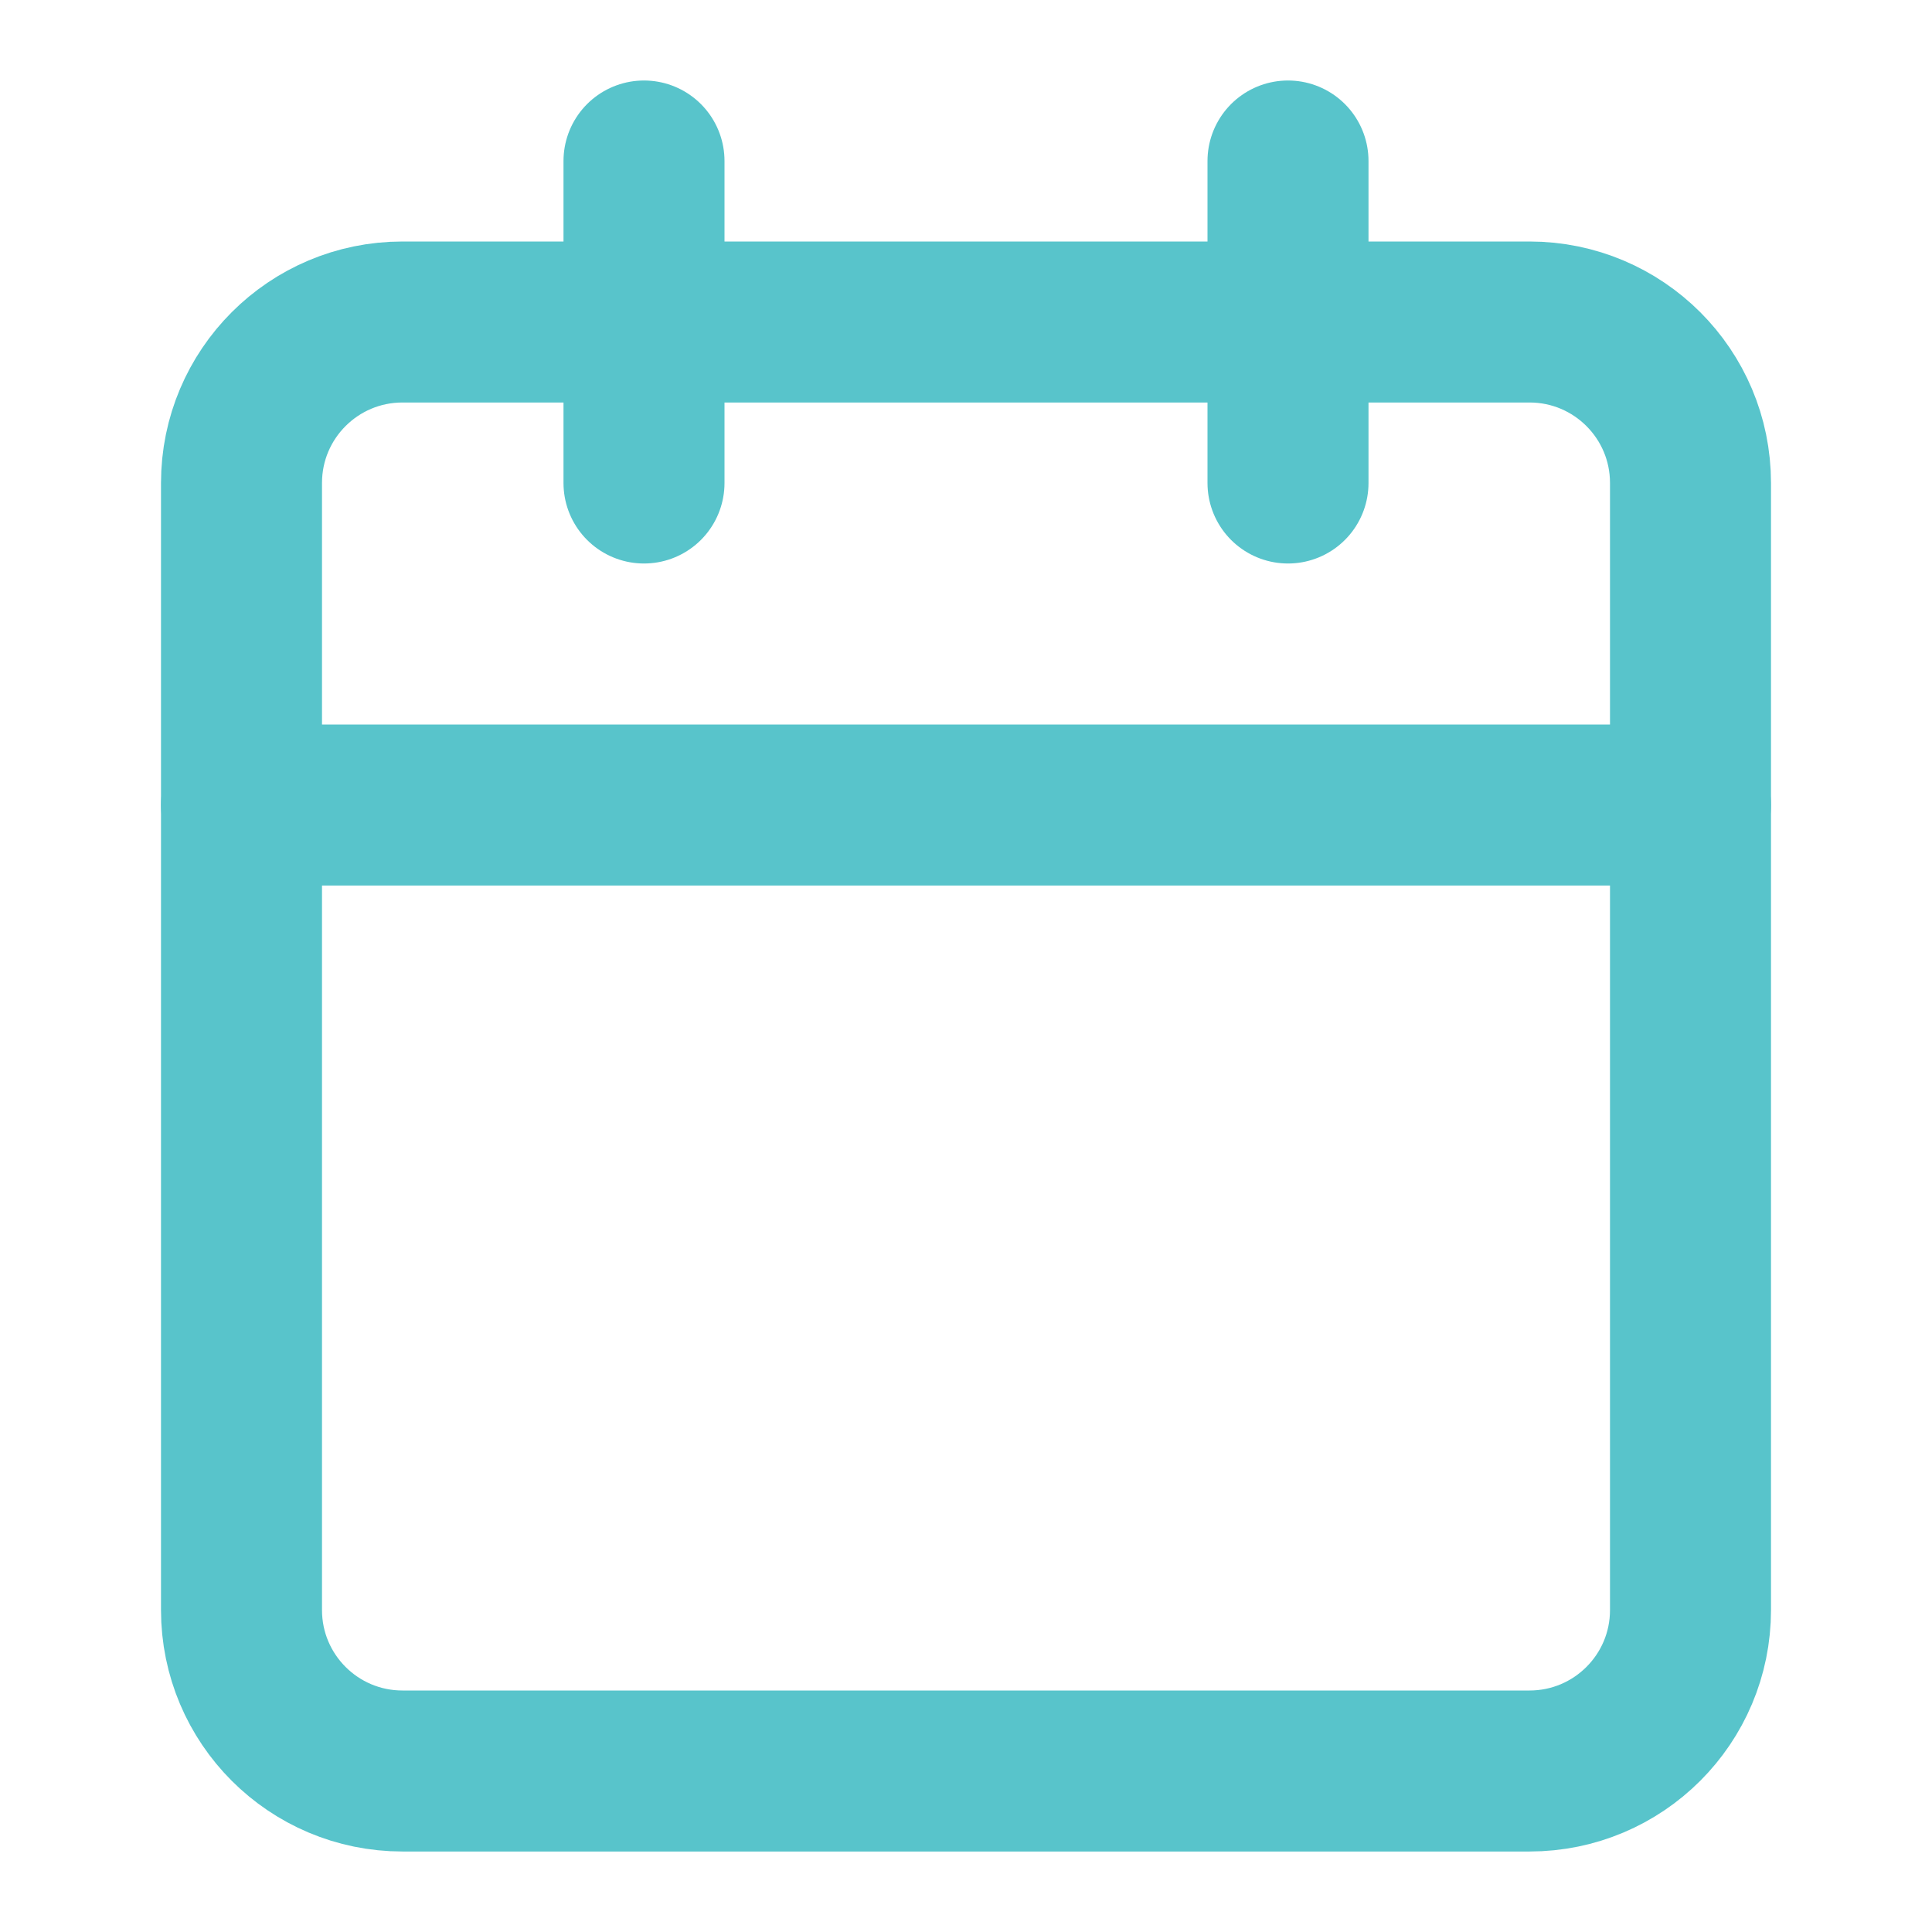<svg width="24" height="24" viewBox="0 0 24 24" fill="none" xmlns="http://www.w3.org/2000/svg">
<path d="M19 4H5C3.895 4 3 4.895 3 6V20C3 21.105 3.895 22 5 22H19C20.105 22 21 21.105 21 20V6C21 4.895 20.105 4 19 4Z" stroke="#58C4CB" stroke-width="2" stroke-linecap="round" stroke-linejoin="round"/>
<path d="M16 2V6" stroke="#58C4CB" stroke-width="2" stroke-linecap="round" stroke-linejoin="round"/>
<path d="M8 2V6" stroke="#58C4CB" stroke-width="2" stroke-linecap="round" stroke-linejoin="round"/>
<path d="M3 10H21" stroke="#58C4CB" stroke-width="2" stroke-linecap="round" stroke-linejoin="round"/>
</svg>

